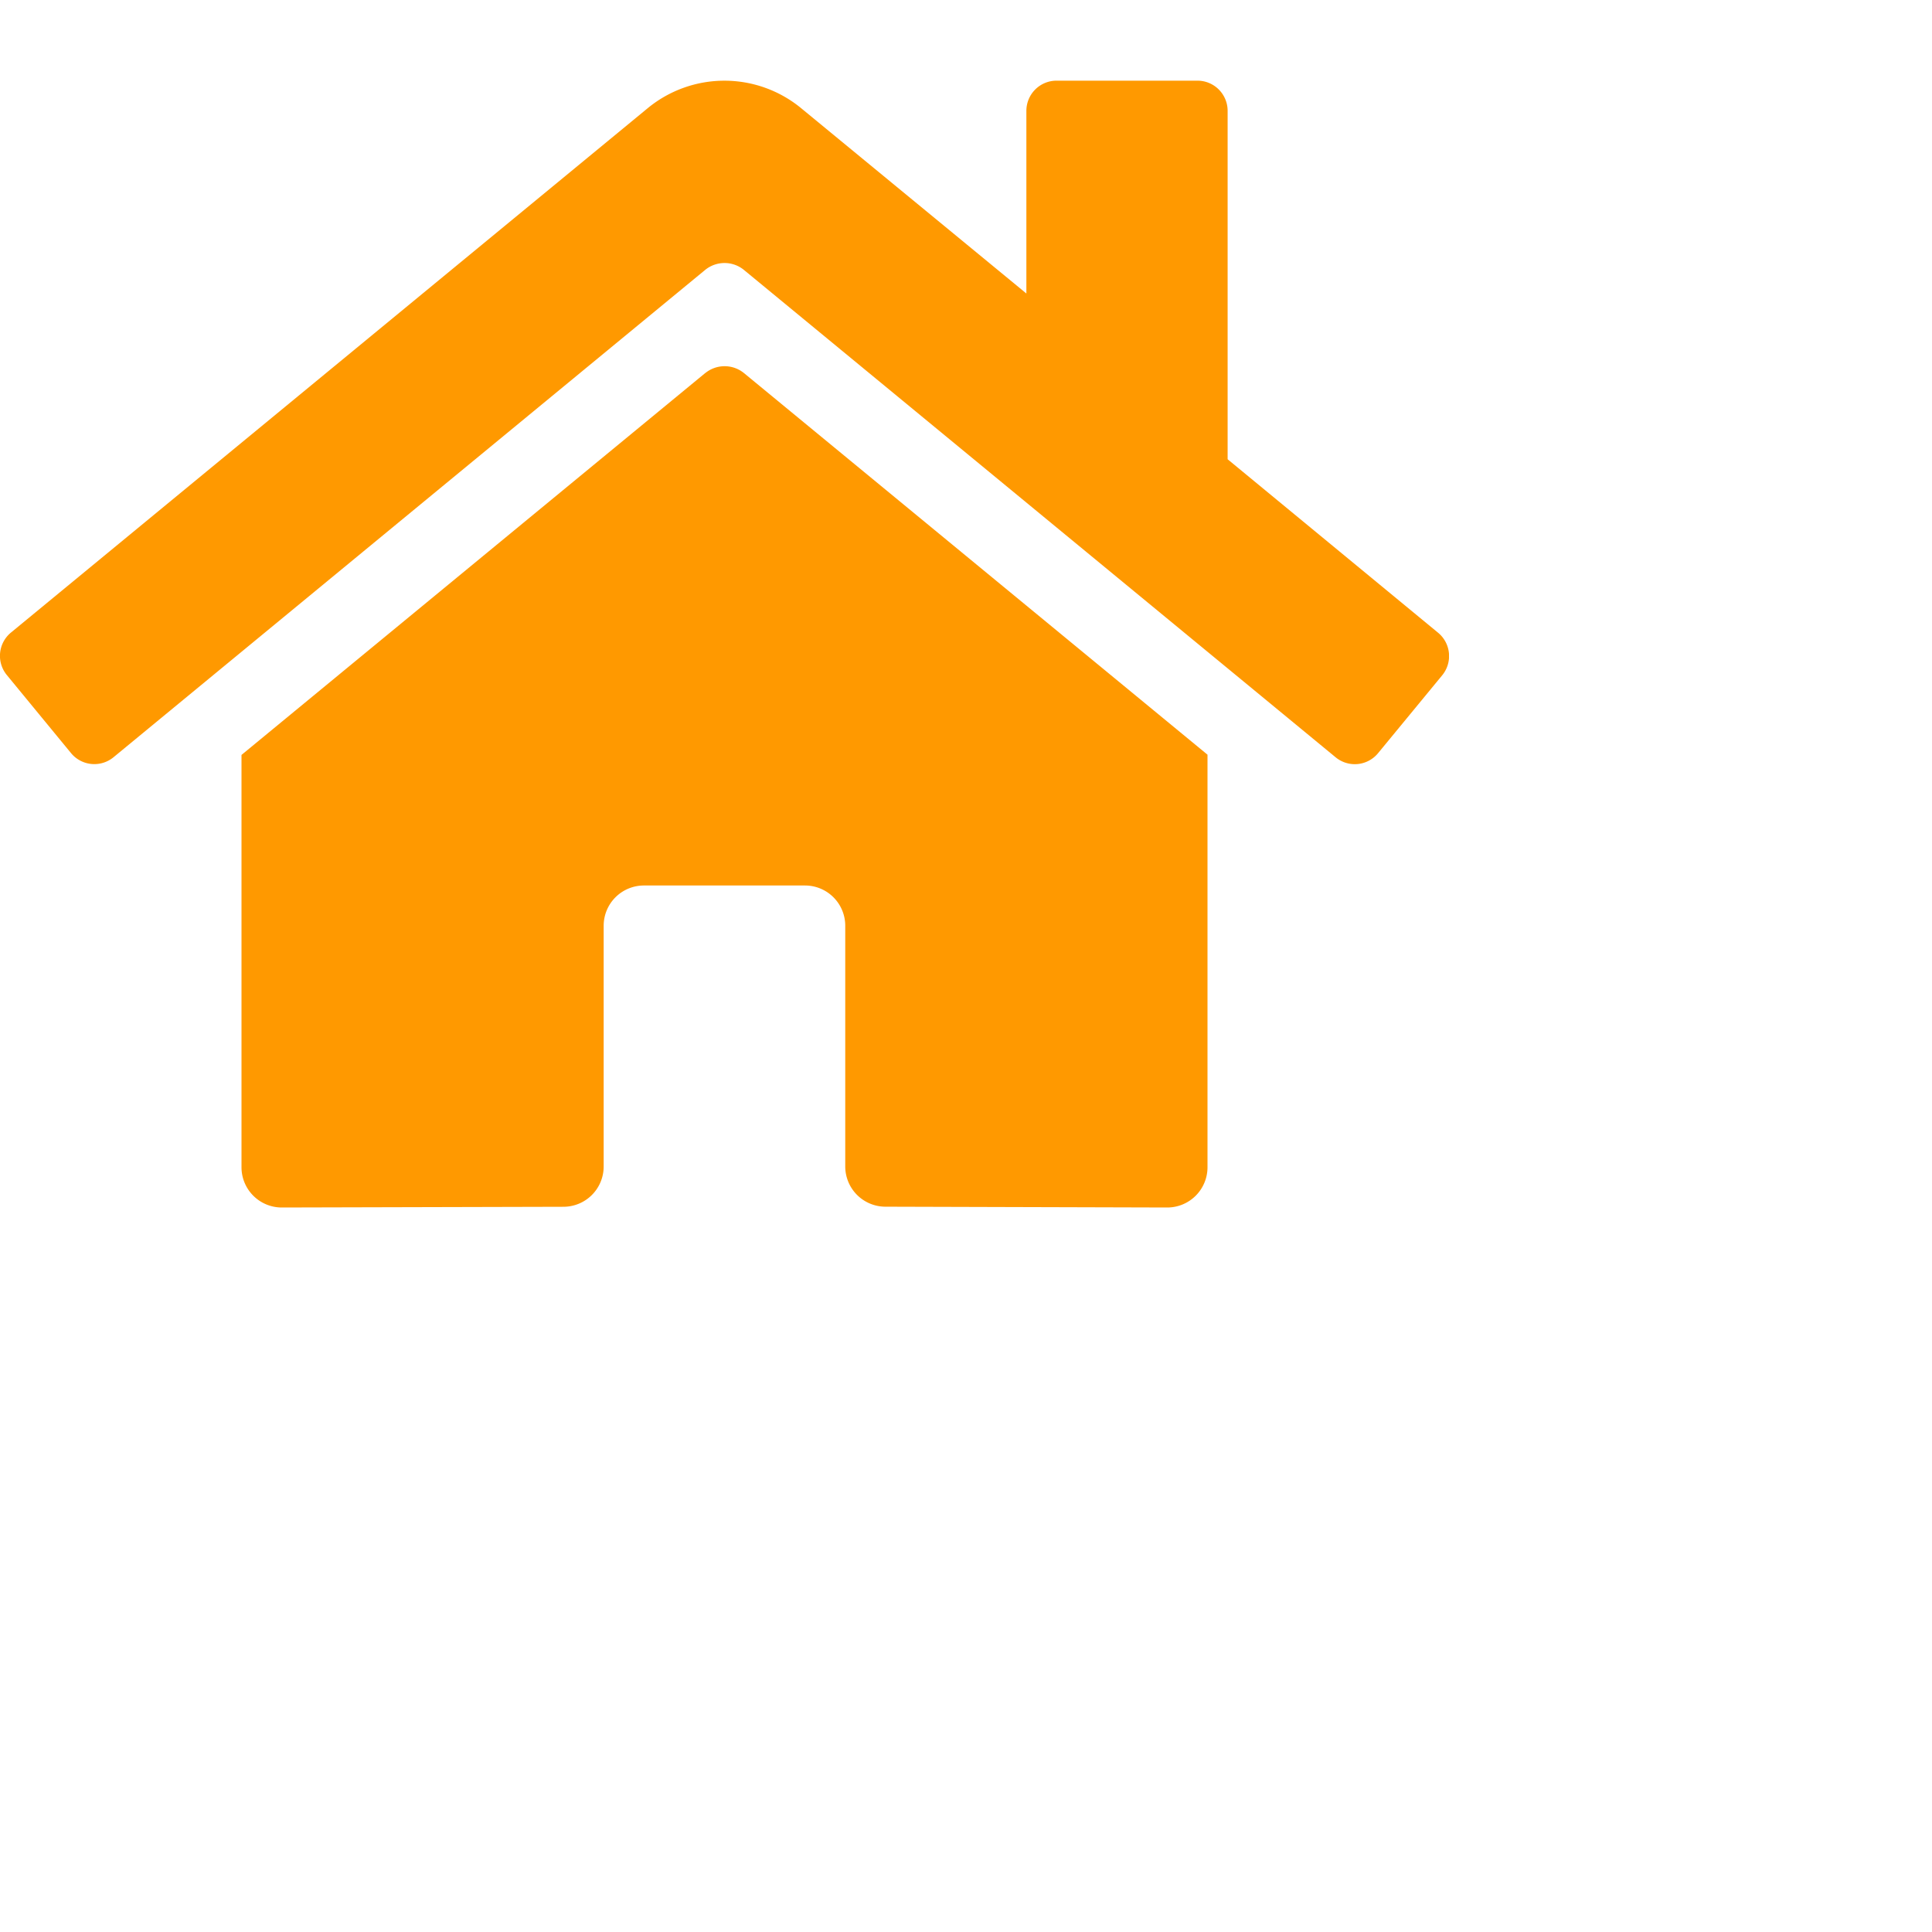 <svg width="24" height="24" fill="none" xmlns="http://www.w3.org/2000/svg"><g clip-path="url(#a)"><path d="M8.762 4.633 3 9.378V14.5a.5.5 0 0 0 .5.5l3.502-.009a.5.5 0 0 0 .497-.5V11.5A.5.5 0 0 1 8 11h2a.5.5 0 0 1 .5.5v2.989a.5.5 0 0 0 .5.501l3.5.01a.5.5 0 0 0 .5-.5V9.375L9.24 4.633a.381.381 0 0 0-.477 0Zm9.1 3.225L15.25 5.705V1.377a.375.375 0 0 0-.375-.375h-1.75a.375.375 0 0 0-.375.375v2.269L9.952 1.344a1.5 1.5 0 0 0-1.906 0L.136 7.858a.375.375 0 0 0-.05.529l.796.968a.375.375 0 0 0 .529.051l7.35-6.054a.381.381 0 0 1 .479 0l7.35 6.054a.374.374 0 0 0 .529-.05l.797-.968a.376.376 0 0 0-.054-.53Z" fill="#F90"/></g><defs><clipPath id="a"><path fill="#fff" d="M0 0h18v16H0z"/></clipPath></defs></svg>